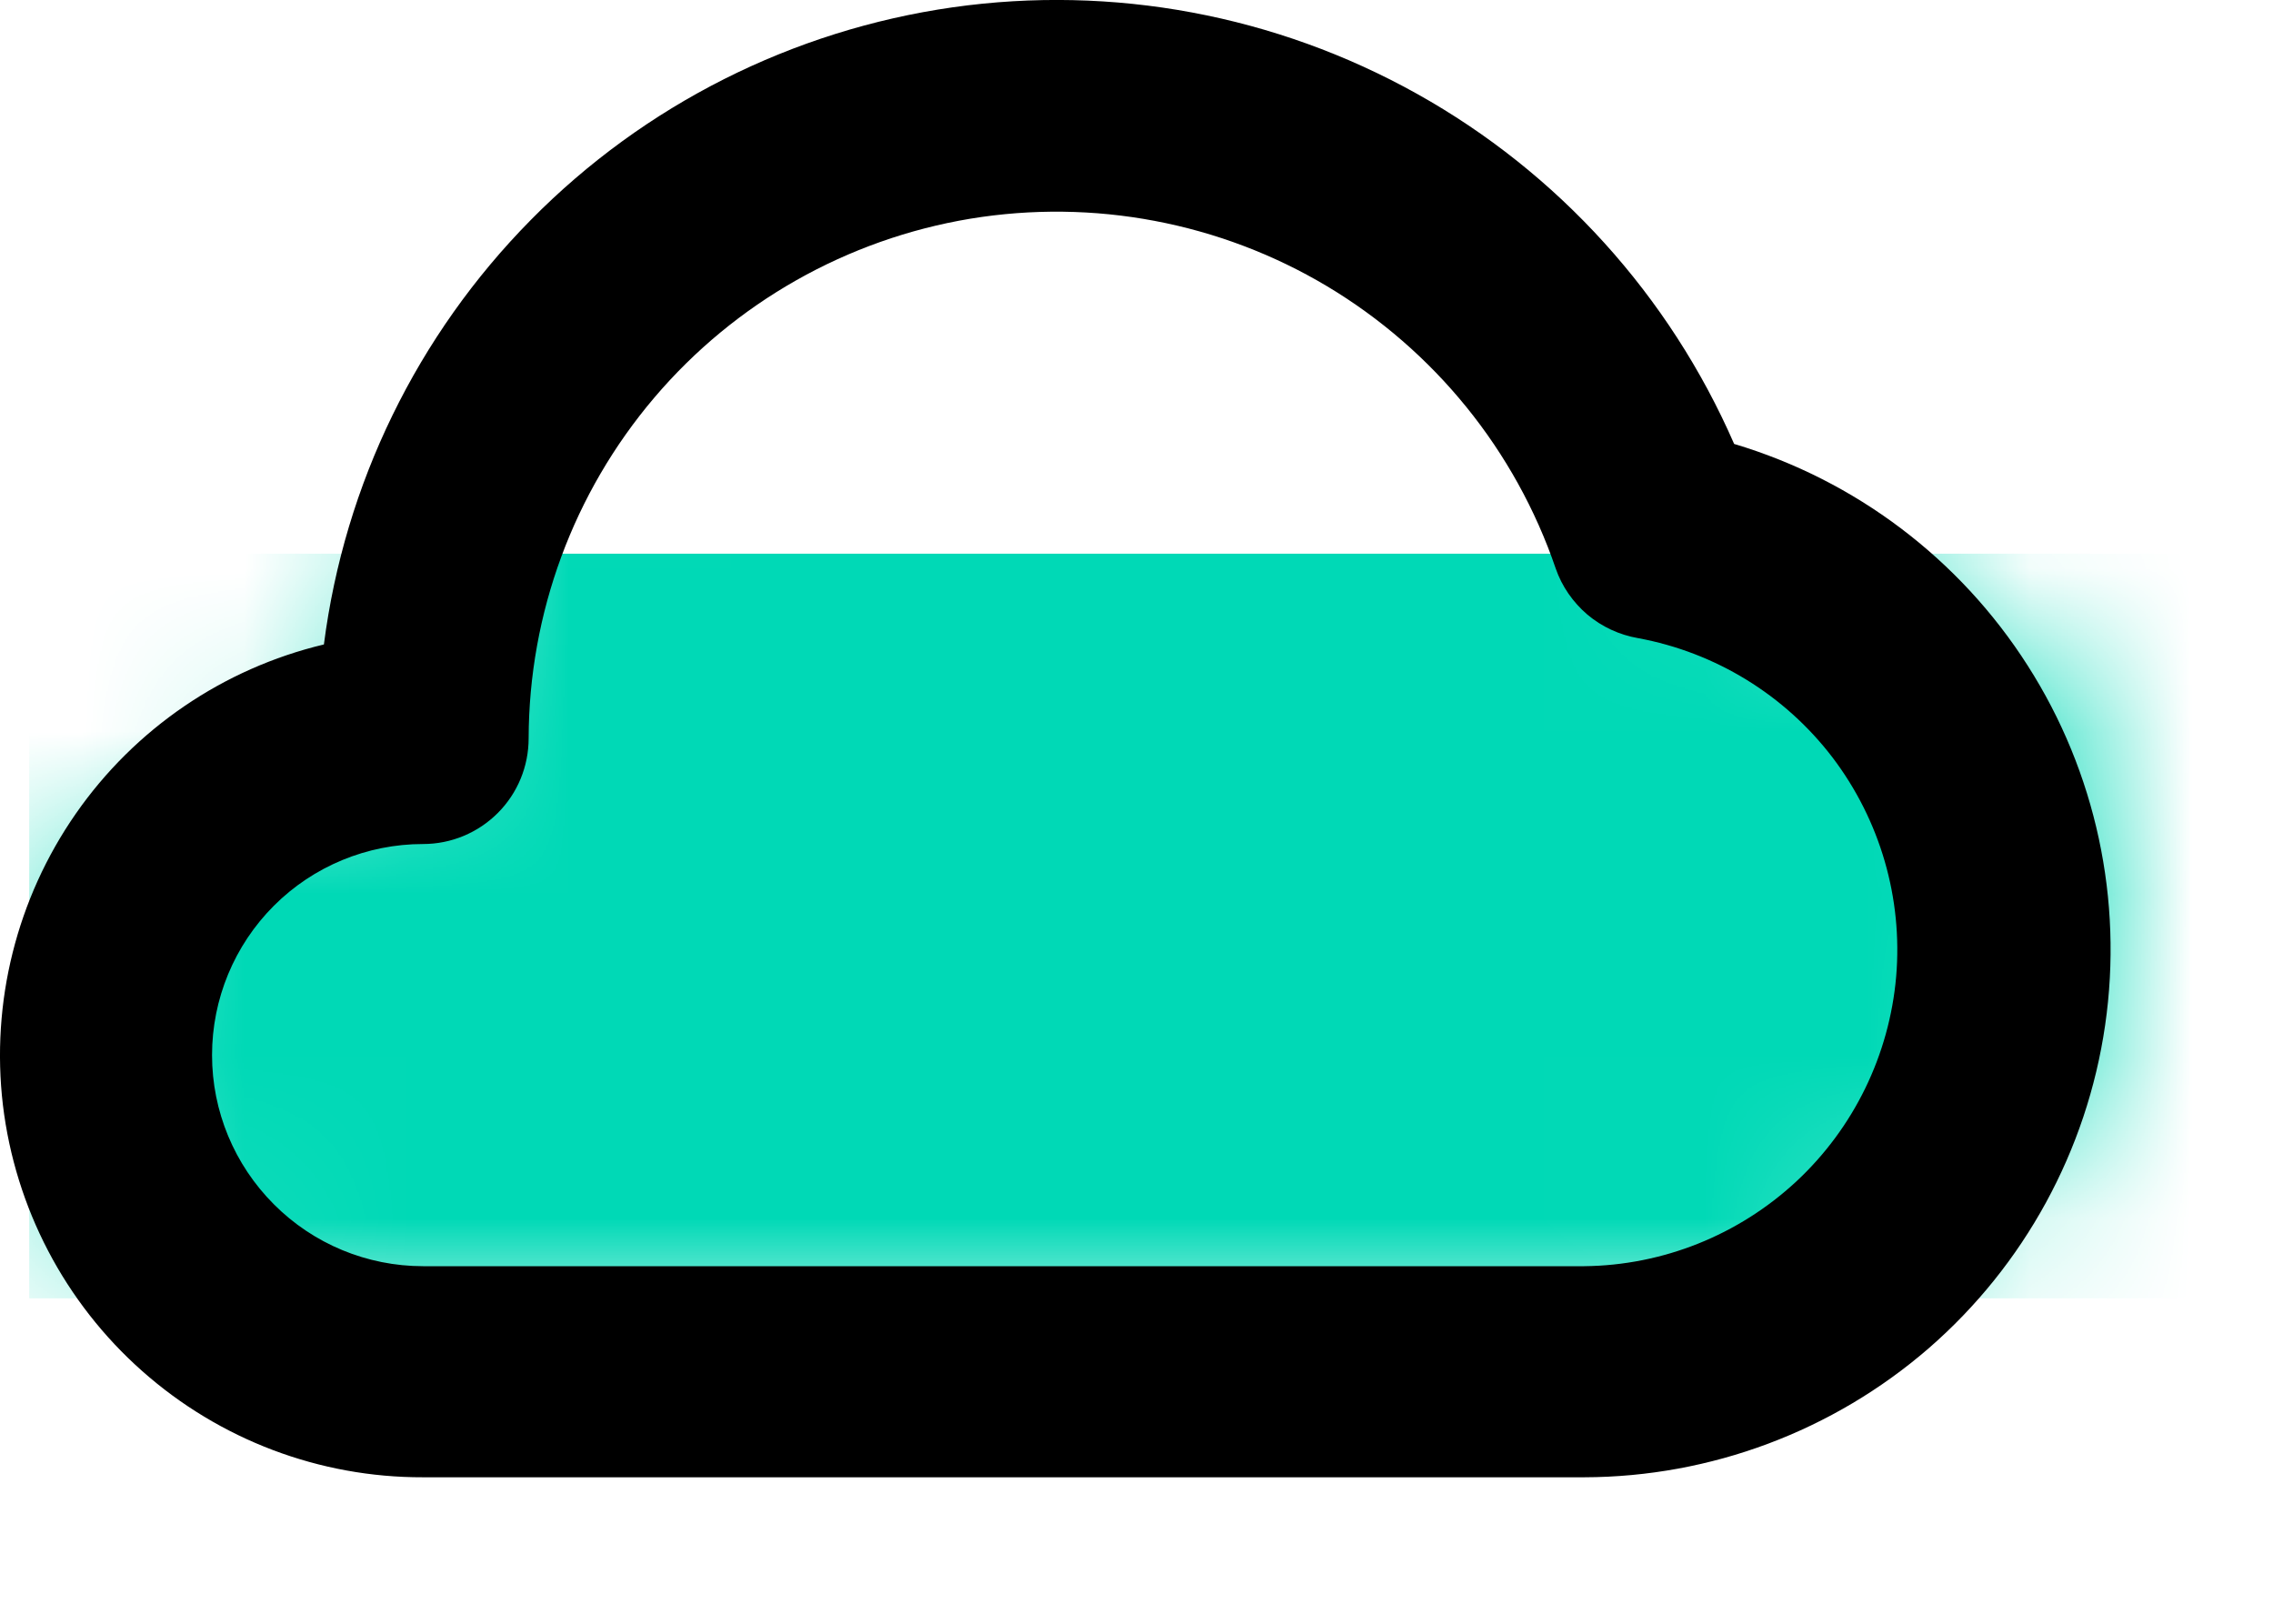 <svg width="14" height="10" viewBox="0 0 14 10" fill="none" xmlns="http://www.w3.org/2000/svg">
<mask id="mask0_1994_8011" style="mask-type:alpha" maskUnits="userSpaceOnUse" x="0" y="0" width="14" height="9">
<path d="M1.787 8.026H10.624C11.223 8.019 11.798 7.789 12.237 7.382C12.676 6.974 12.947 6.418 12.998 5.821C13.049 5.225 12.877 4.63 12.513 4.154C12.15 3.678 11.623 3.354 11.034 3.245C10.892 3.221 10.758 3.159 10.648 3.066C10.538 2.973 10.454 2.852 10.407 2.715C10.099 1.816 9.483 1.055 8.667 0.568C7.851 0.081 6.889 -0.101 5.951 0.054C5.014 0.209 4.162 0.691 3.546 1.415C2.931 2.14 2.592 3.058 2.59 4.008C2.59 4.222 2.505 4.426 2.355 4.577C2.204 4.727 2 4.812 1.787 4.812C1.36 4.812 0.952 4.981 0.65 5.283C0.349 5.584 0.18 5.993 0.18 6.419C0.18 6.845 0.349 7.254 0.65 7.555C0.952 7.856 1.36 8.026 1.787 8.026Z" fill="black"/>
</mask>
<g mask="url(#mask0_1994_8011)">
<rect x="0.18" y="3.41" width="13.758" height="4.586" fill="#00D9B6"/>
</g>
<path d="M10.681 2.734C10.283 1.821 9.597 1.063 8.728 0.578C7.858 0.092 6.854 -0.095 5.868 0.045C4.882 0.186 3.969 0.645 3.27 1.354C2.57 2.063 2.122 2.981 1.995 3.969C1.375 4.117 0.831 4.488 0.467 5.011C0.103 5.534 -0.057 6.173 0.018 6.806C0.094 7.438 0.399 8.022 0.876 8.444C1.353 8.867 1.969 9.1 2.606 9.098H9.758C10.537 9.096 11.29 8.814 11.88 8.303C12.468 7.792 12.854 7.086 12.966 6.314C13.078 5.543 12.909 4.756 12.489 4.099C12.07 3.442 11.428 2.957 10.681 2.734ZM9.758 7.798H2.606C2.261 7.798 1.93 7.661 1.687 7.417C1.443 7.173 1.306 6.843 1.306 6.498C1.306 6.153 1.443 5.822 1.687 5.578C1.93 5.335 2.261 5.198 2.606 5.198C2.779 5.198 2.944 5.129 3.066 5.007C3.188 4.885 3.256 4.72 3.256 4.547C3.258 3.778 3.532 3.035 4.03 2.449C4.528 1.863 5.218 1.473 5.976 1.347C6.735 1.222 7.514 1.369 8.174 1.763C8.834 2.158 9.333 2.773 9.582 3.501C9.62 3.611 9.688 3.709 9.777 3.785C9.866 3.86 9.974 3.91 10.089 3.93C10.566 4.018 10.993 4.28 11.287 4.665C11.58 5.051 11.72 5.532 11.679 6.014C11.637 6.497 11.418 6.947 11.063 7.277C10.707 7.607 10.242 7.793 9.758 7.798Z" fill="black"/>
</svg>
